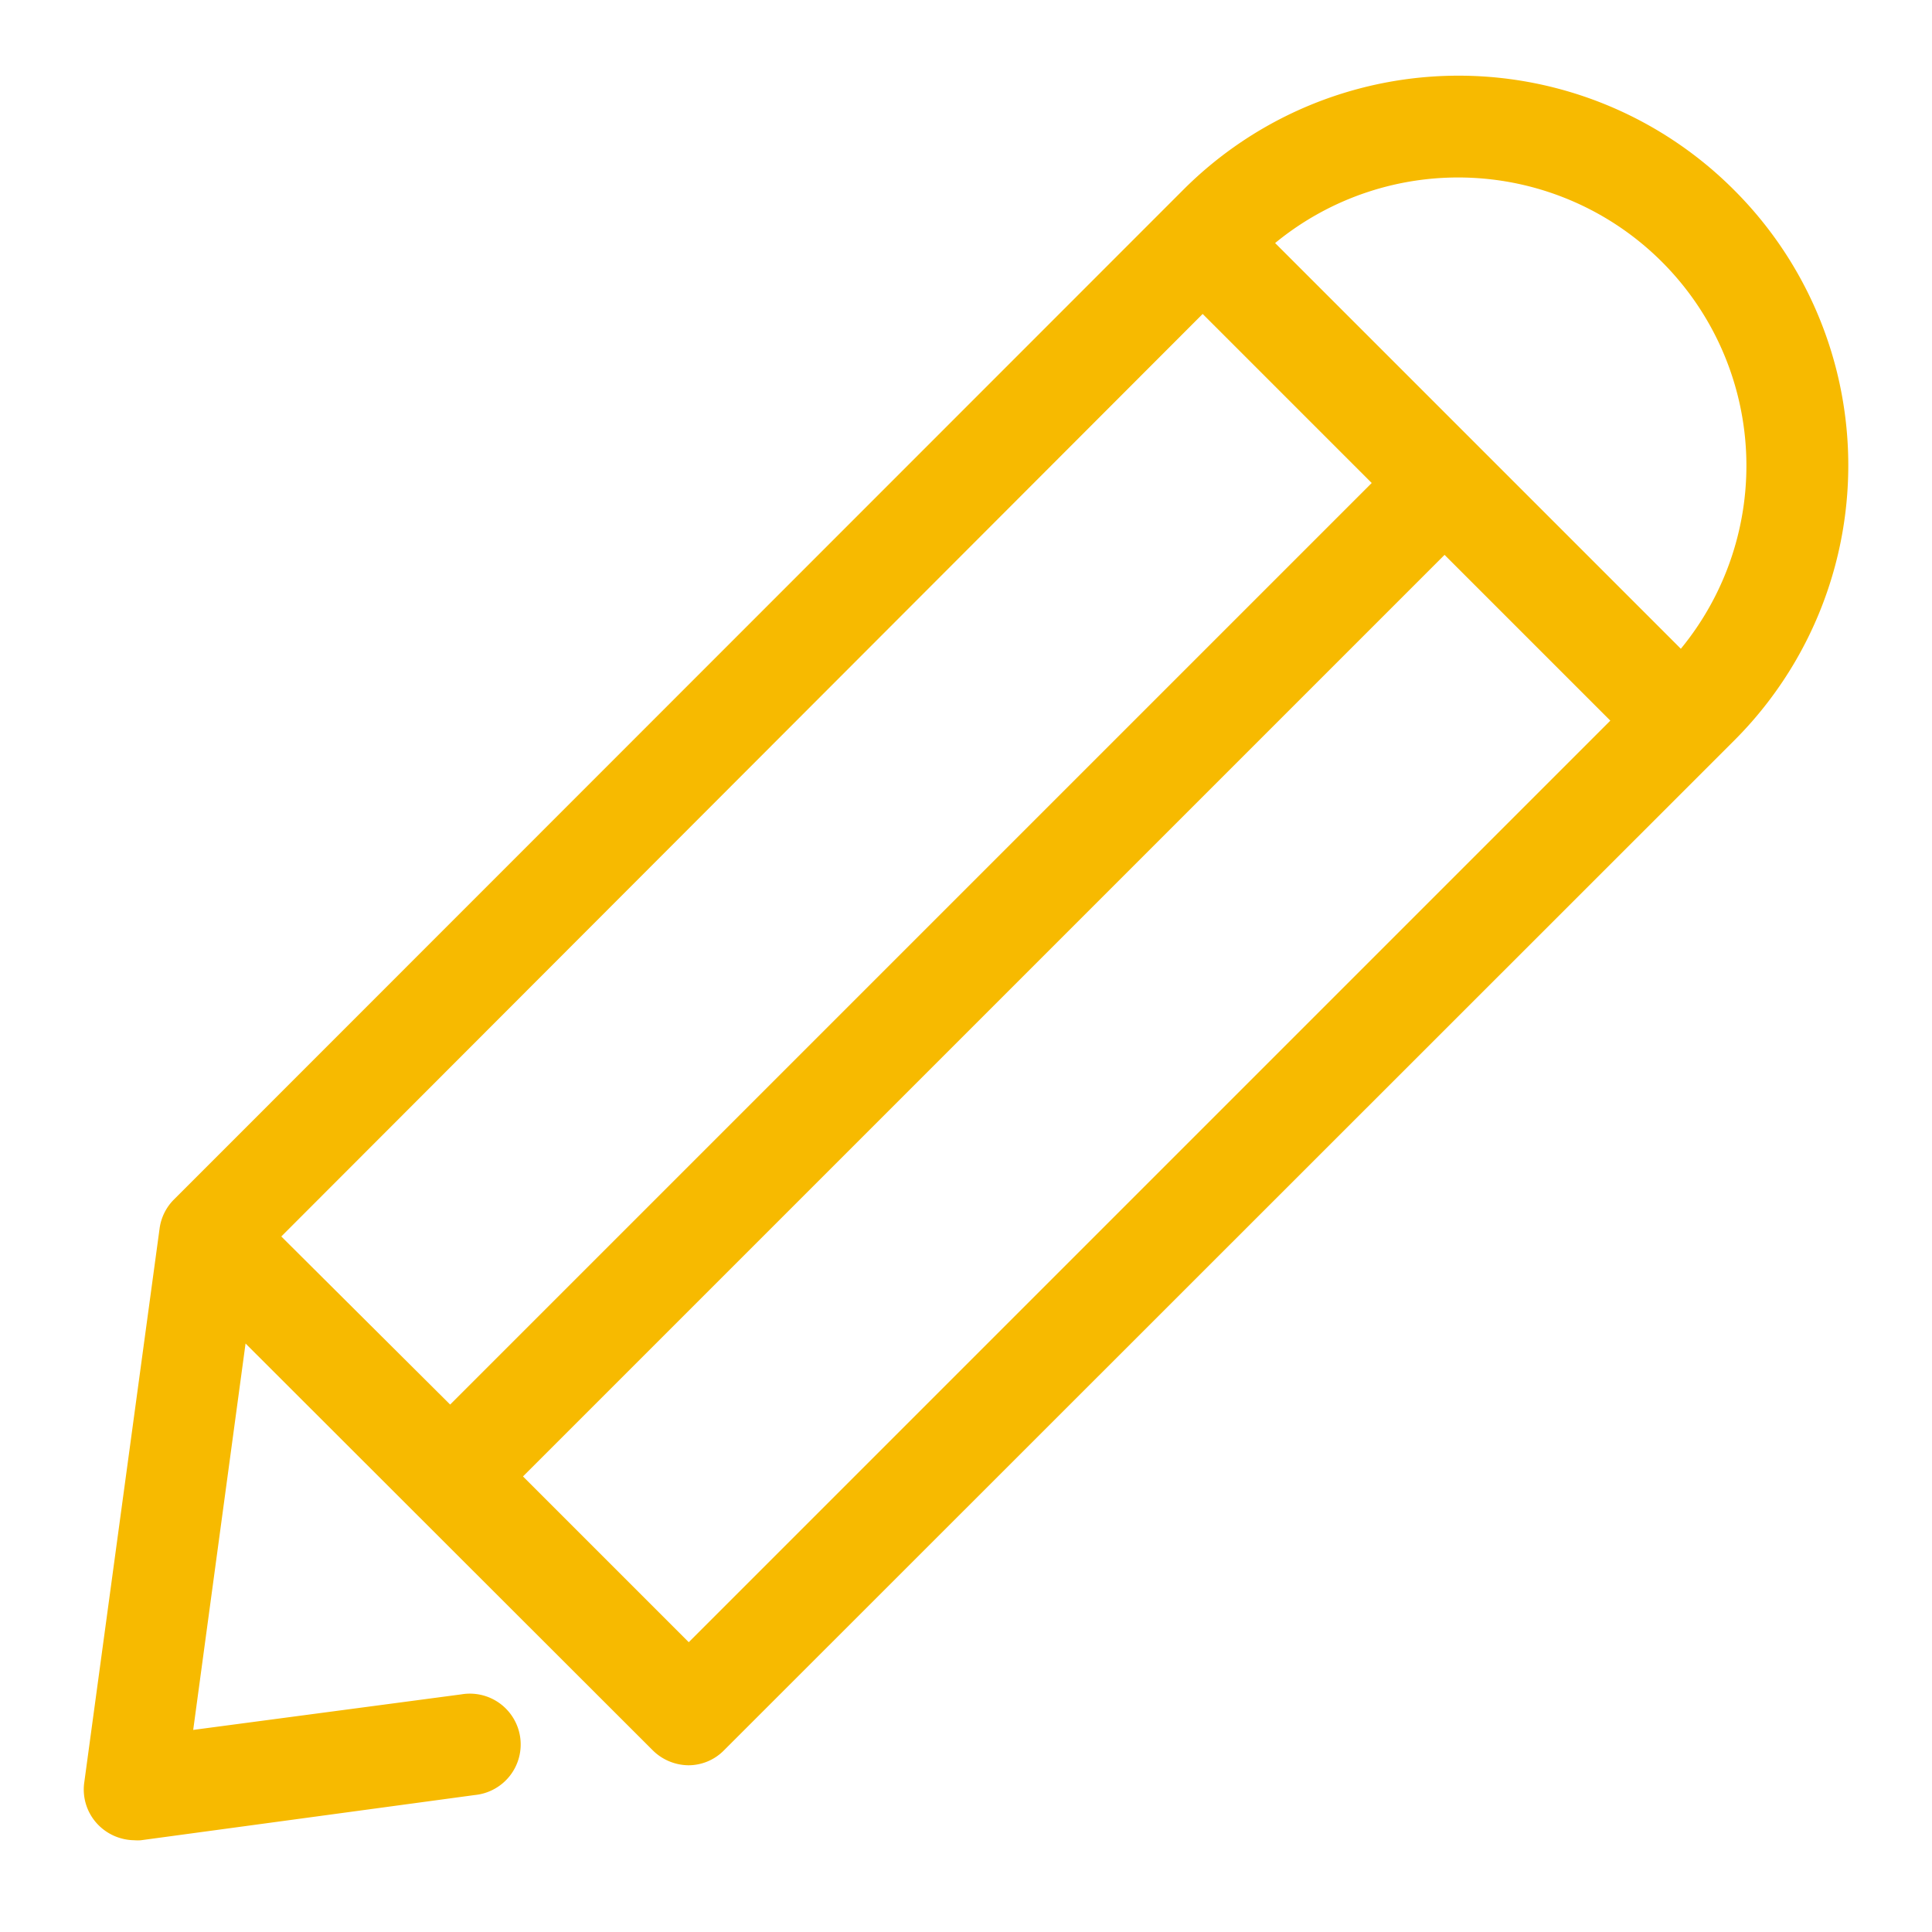 <svg id="Layer_1" data-name="Layer 1" xmlns="http://www.w3.org/2000/svg" viewBox="0 0 100 100"><defs><style>.cls-1{fill:#f7ba00}</style></defs><title>Icon</title><path class="cls-1" d="M89.75 9.83a20.14 20.14 0 0 0-28.51 0L9 62.09a2.61 2.61 0 0 0-.74 1.5l-3.9 28.68a2.61 2.61 0 0 0 .74 2.2 2.66 2.66 0 0 0 1.85.78 2.06 2.06 0 0 0 .35 0l17.28-2.34a2.63 2.63 0 1 0-.7-5.21L10 89.54l2.71-20 21.07 21.05a2.66 2.66 0 0 0 1.85.78 2.58 2.58 0 0 0 1.85-.78l52.27-52.25a20.13 20.13 0 0 0 0-28.51zm-27.5 6.42L71 25 23.3 72.7 14.56 64zM35.65 85l-8.58-8.58 47.7-47.7 8.58 8.58zM87 33.58l-21-21a14.92 14.92 0 0 1 21 21zm0 0"/></svg>